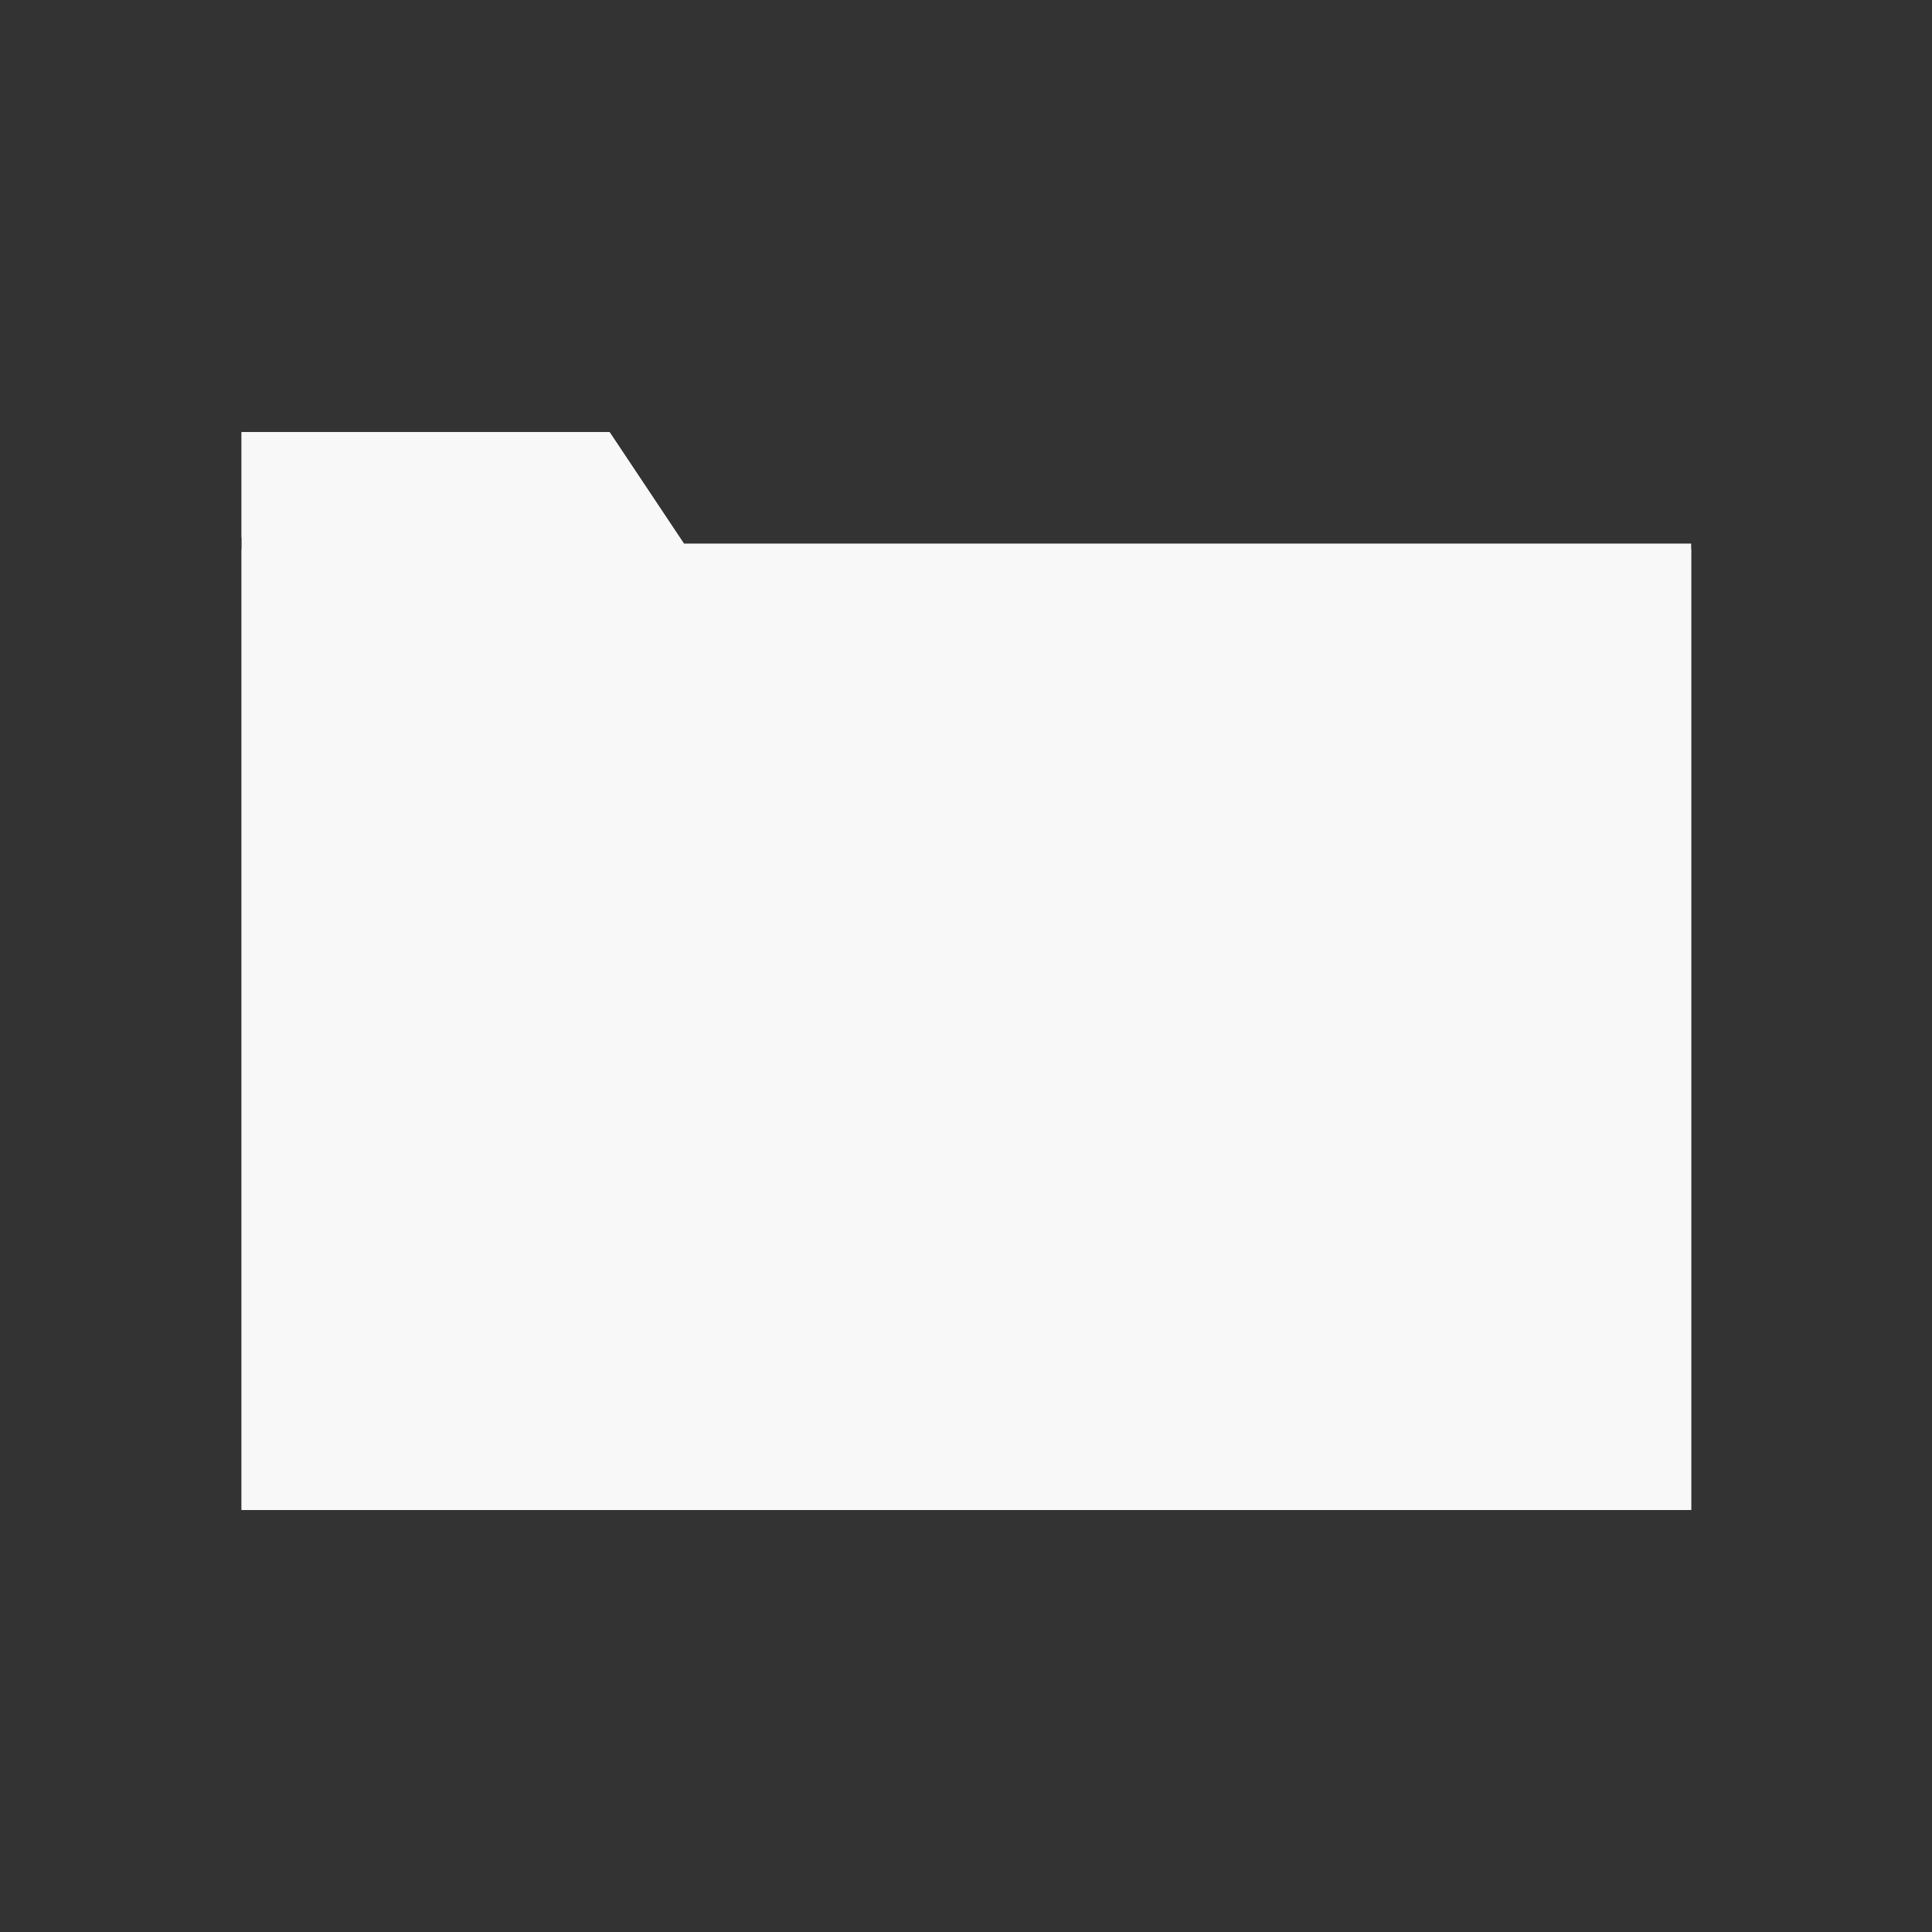 <?xml version="1.0" encoding="UTF-8" standalone="no"?>
<!DOCTYPE svg PUBLIC "-//W3C//DTD SVG 1.1//EN" "http://www.w3.org/Graphics/SVG/1.1/DTD/svg11.dtd">
<svg width="100%" height="100%" viewBox="0 0 1024 1024" version="1.1" xmlns="http://www.w3.org/2000/svg" xmlns:xlink="http://www.w3.org/1999/xlink" xml:space="preserve" xmlns:serif="http://www.serif.com/" style="fill-rule:evenodd;clip-rule:evenodd;stroke-linejoin:round;stroke-miterlimit:2;">
    <rect x="0" y="0" width="1024" height="1024" fill="#333333" stroke="none"/>
    <g transform="matrix(1,0,0,1,0,-6400)">
        <g id="Open-file" serif:id="Open file" transform="matrix(1,0,0,1,0,6400)">
            <rect x="0" y="0" width="1024" height="1024" style="fill:none;"/>
            <g transform="matrix(0.985,0,0,0.985,7.877,-6293.66)">
                <path d="M320,6622L122,6622L122,7202L902,7202L902,6682L360,6682L320,6622ZM544.804,6879.94L544.804,6784L480.683,6784L480.683,6879.94L384.744,6879.94L384.744,6944.06L480.683,6944.06L480.683,7040L544.804,7040L544.804,6944.06L640.744,6944.06L640.744,6879.94L544.804,6879.94Z" style="fill:rgb(248,248,248);"/>
                <clipPath id="_clip1">
                    <path d="M320,6622L122,6622L122,7202L902,7202L902,6682L360,6682L320,6622ZM544.804,6879.94L544.804,6784L480.683,6784L480.683,6879.94L384.744,6879.94L384.744,6944.06L480.683,6944.06L480.683,7040L544.804,7040L544.804,6944.06L640.744,6944.06L640.744,6879.94L544.804,6879.94Z"/>
                </clipPath>
                <g clip-path="url(#_clip1)">
                    <g transform="matrix(1,0,0,0.897,-18,693.034)">
                        <rect x="140" y="6680" width="780" height="580" style="fill:rgb(248,248,248);"/>
                    </g>
                    <g transform="matrix(0.99,0,0,1.034,1.22,-228.345)">
                        <rect x="122" y="6622" width="200" height="58" style="fill:rgb(248,248,248);"/>
                    </g>
                    <g transform="matrix(1,0,0,1,-5,42)">
                        <path d="M325,6580L365,6640L325,6640L325,6580Z" style="fill:rgb(248,248,248);"/>
                    </g>
                </g>
            </g>
        </g>
    </g>
</svg>
